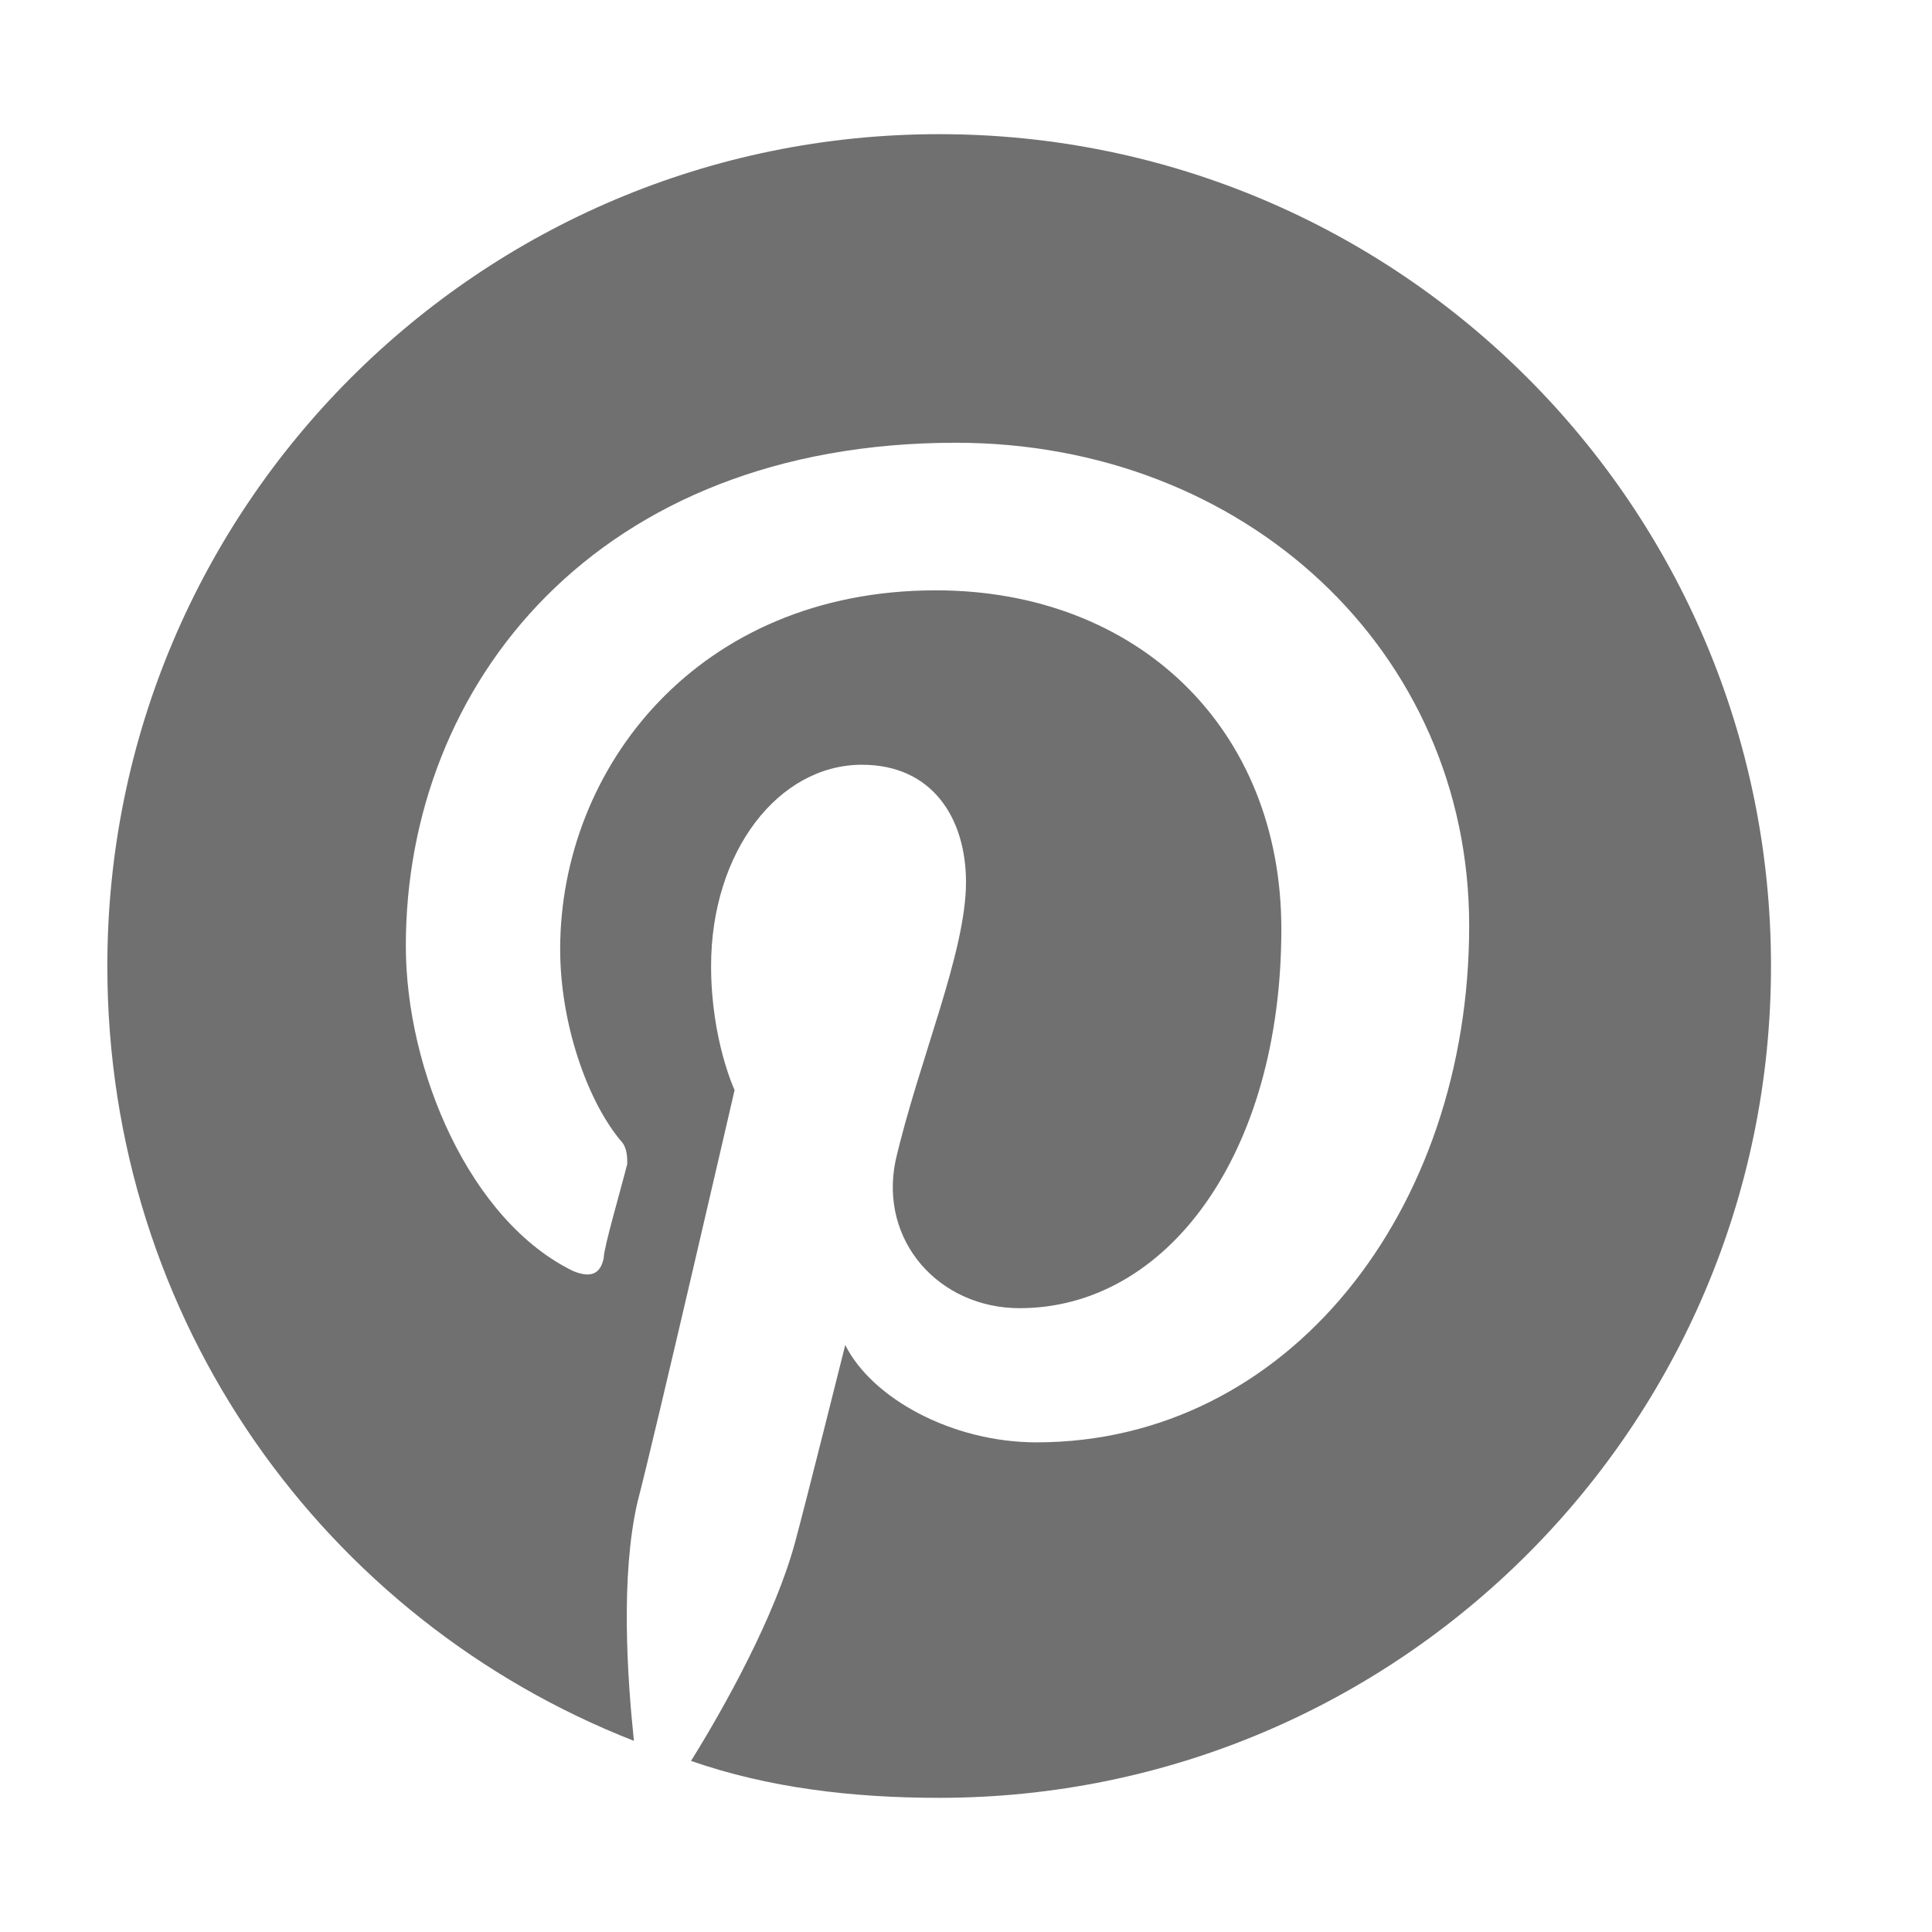 <svg width="18" height="18" viewBox="0 0 18 18" fill="none" xmlns="http://www.w3.org/2000/svg">
<path d="M16.5 9C16.5 4.719 13.031 1.25 8.75 1.25C4.469 1.25 1 4.719 1 9C1 12.312 3.031 15.094 5.906 16.219C5.844 15.625 5.781 14.688 5.938 14C6.094 13.406 6.844 10.156 6.844 10.156C6.844 10.156 6.625 9.688 6.625 9C6.625 7.938 7.25 7.125 8.031 7.125C8.688 7.125 9 7.625 9 8.219C9 8.875 8.562 9.875 8.344 10.812C8.188 11.562 8.75 12.188 9.5 12.188C10.875 12.188 11.938 10.75 11.938 8.656C11.938 6.781 10.594 5.5 8.719 5.5C6.5 5.5 5.219 7.156 5.219 8.844C5.219 9.531 5.469 10.25 5.781 10.625C5.844 10.688 5.844 10.781 5.844 10.844C5.781 11.094 5.625 11.625 5.625 11.719C5.594 11.875 5.5 11.906 5.344 11.844C4.375 11.375 3.781 9.969 3.781 8.812C3.781 6.375 5.562 4.125 8.906 4.125C11.594 4.125 13.688 6.062 13.688 8.625C13.688 11.281 12 13.438 9.656 13.438C8.875 13.438 8.125 13.031 7.875 12.531C7.875 12.531 7.5 14.031 7.406 14.375C7.219 15.062 6.75 15.906 6.438 16.406C7.156 16.656 7.938 16.75 8.75 16.75C13.031 16.75 16.5 13.281 16.5 9Z" fill="#707070"/>
</svg>
